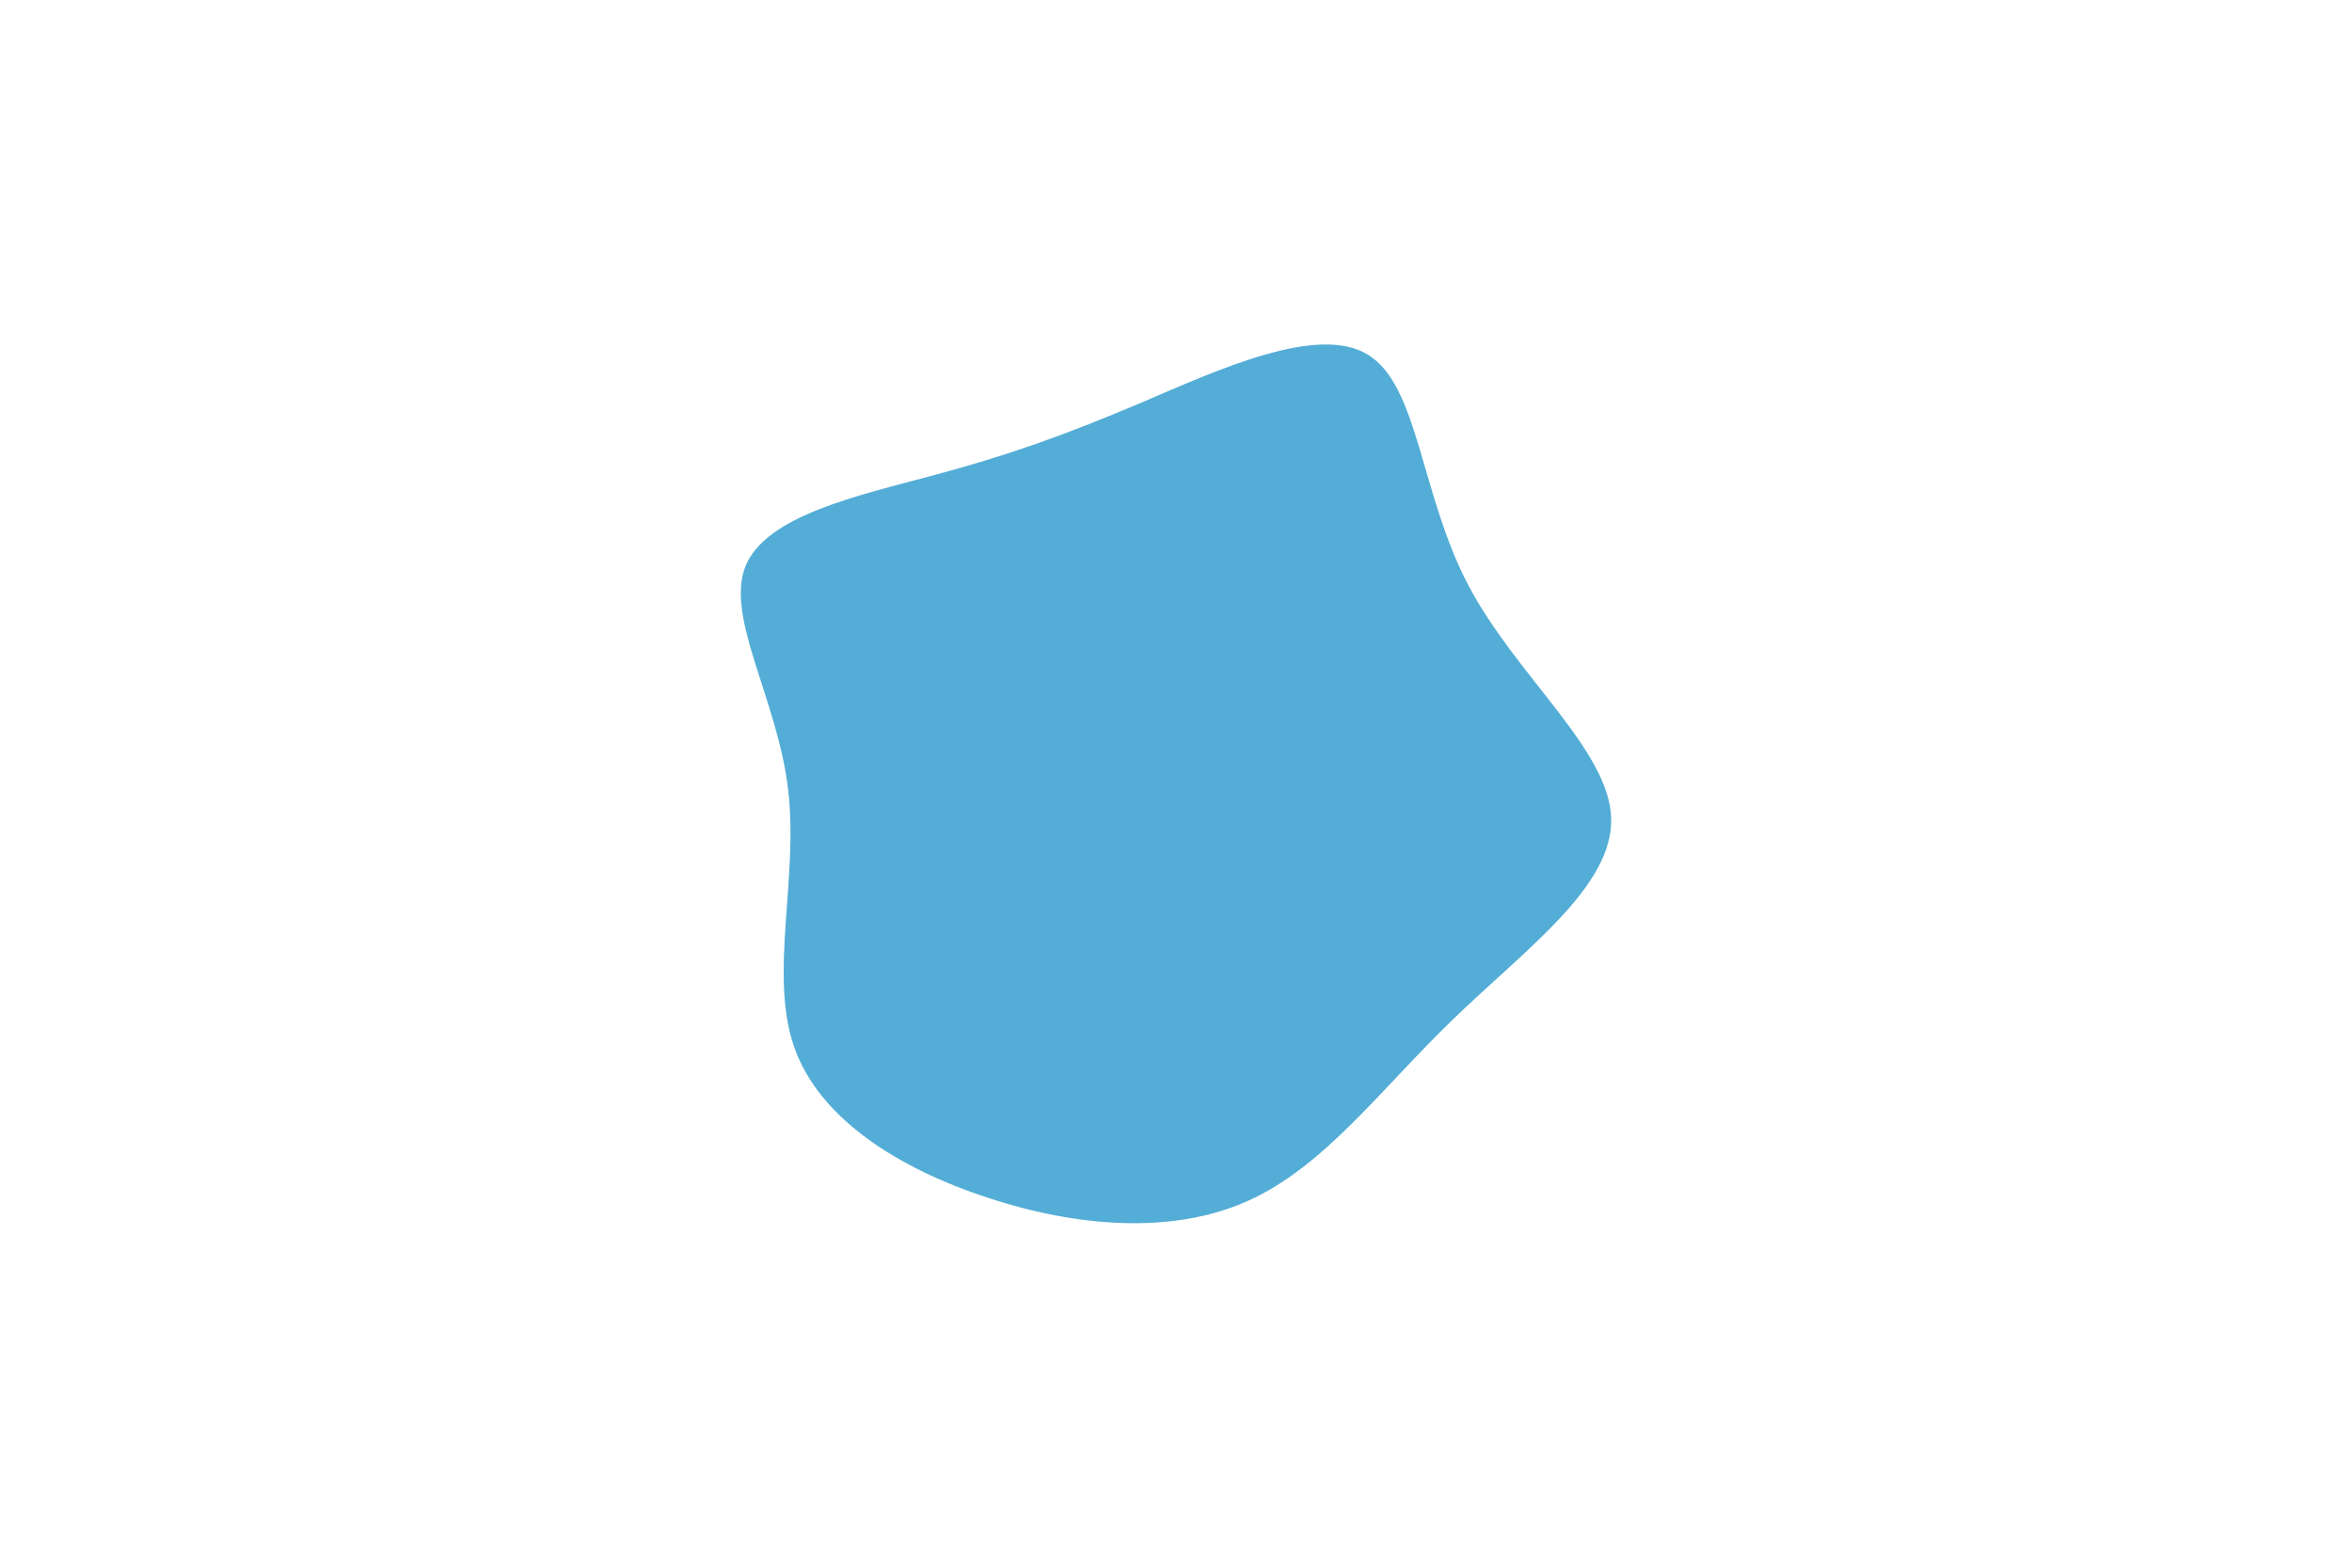 <svg id="visual" viewBox="0 0 900 600" width="900" height="600" xmlns="http://www.w3.org/2000/svg" xmlns:xlink="http://www.w3.org/1999/xlink" version="1.1"><g transform="translate(428.618 283.007)"><path d="M94.9 -147.2C114.2 -135.4 114.9 -94.1 133.1 -59.3C151.3 -24.5 187 3.8 187.9 30C188.8 56.3 154.8 80.5 127.2 107.3C99.5 134.1 78.1 163.5 48.9 176.6C19.8 189.7 -17 186.5 -50.7 175.4C-84.5 164.3 -115.2 145.3 -124.8 117.5C-134.4 89.6 -122.9 52.8 -127.1 18.7C-131.2 -15.4 -151.1 -46.7 -143.4 -66.2C-135.6 -85.7 -100.3 -93.3 -71.8 -101C-43.3 -108.6 -21.6 -116.3 8.1 -128.9C37.8 -141.6 75.7 -159.1 94.9 -147.2" fill="#53add6"></path></g></svg>